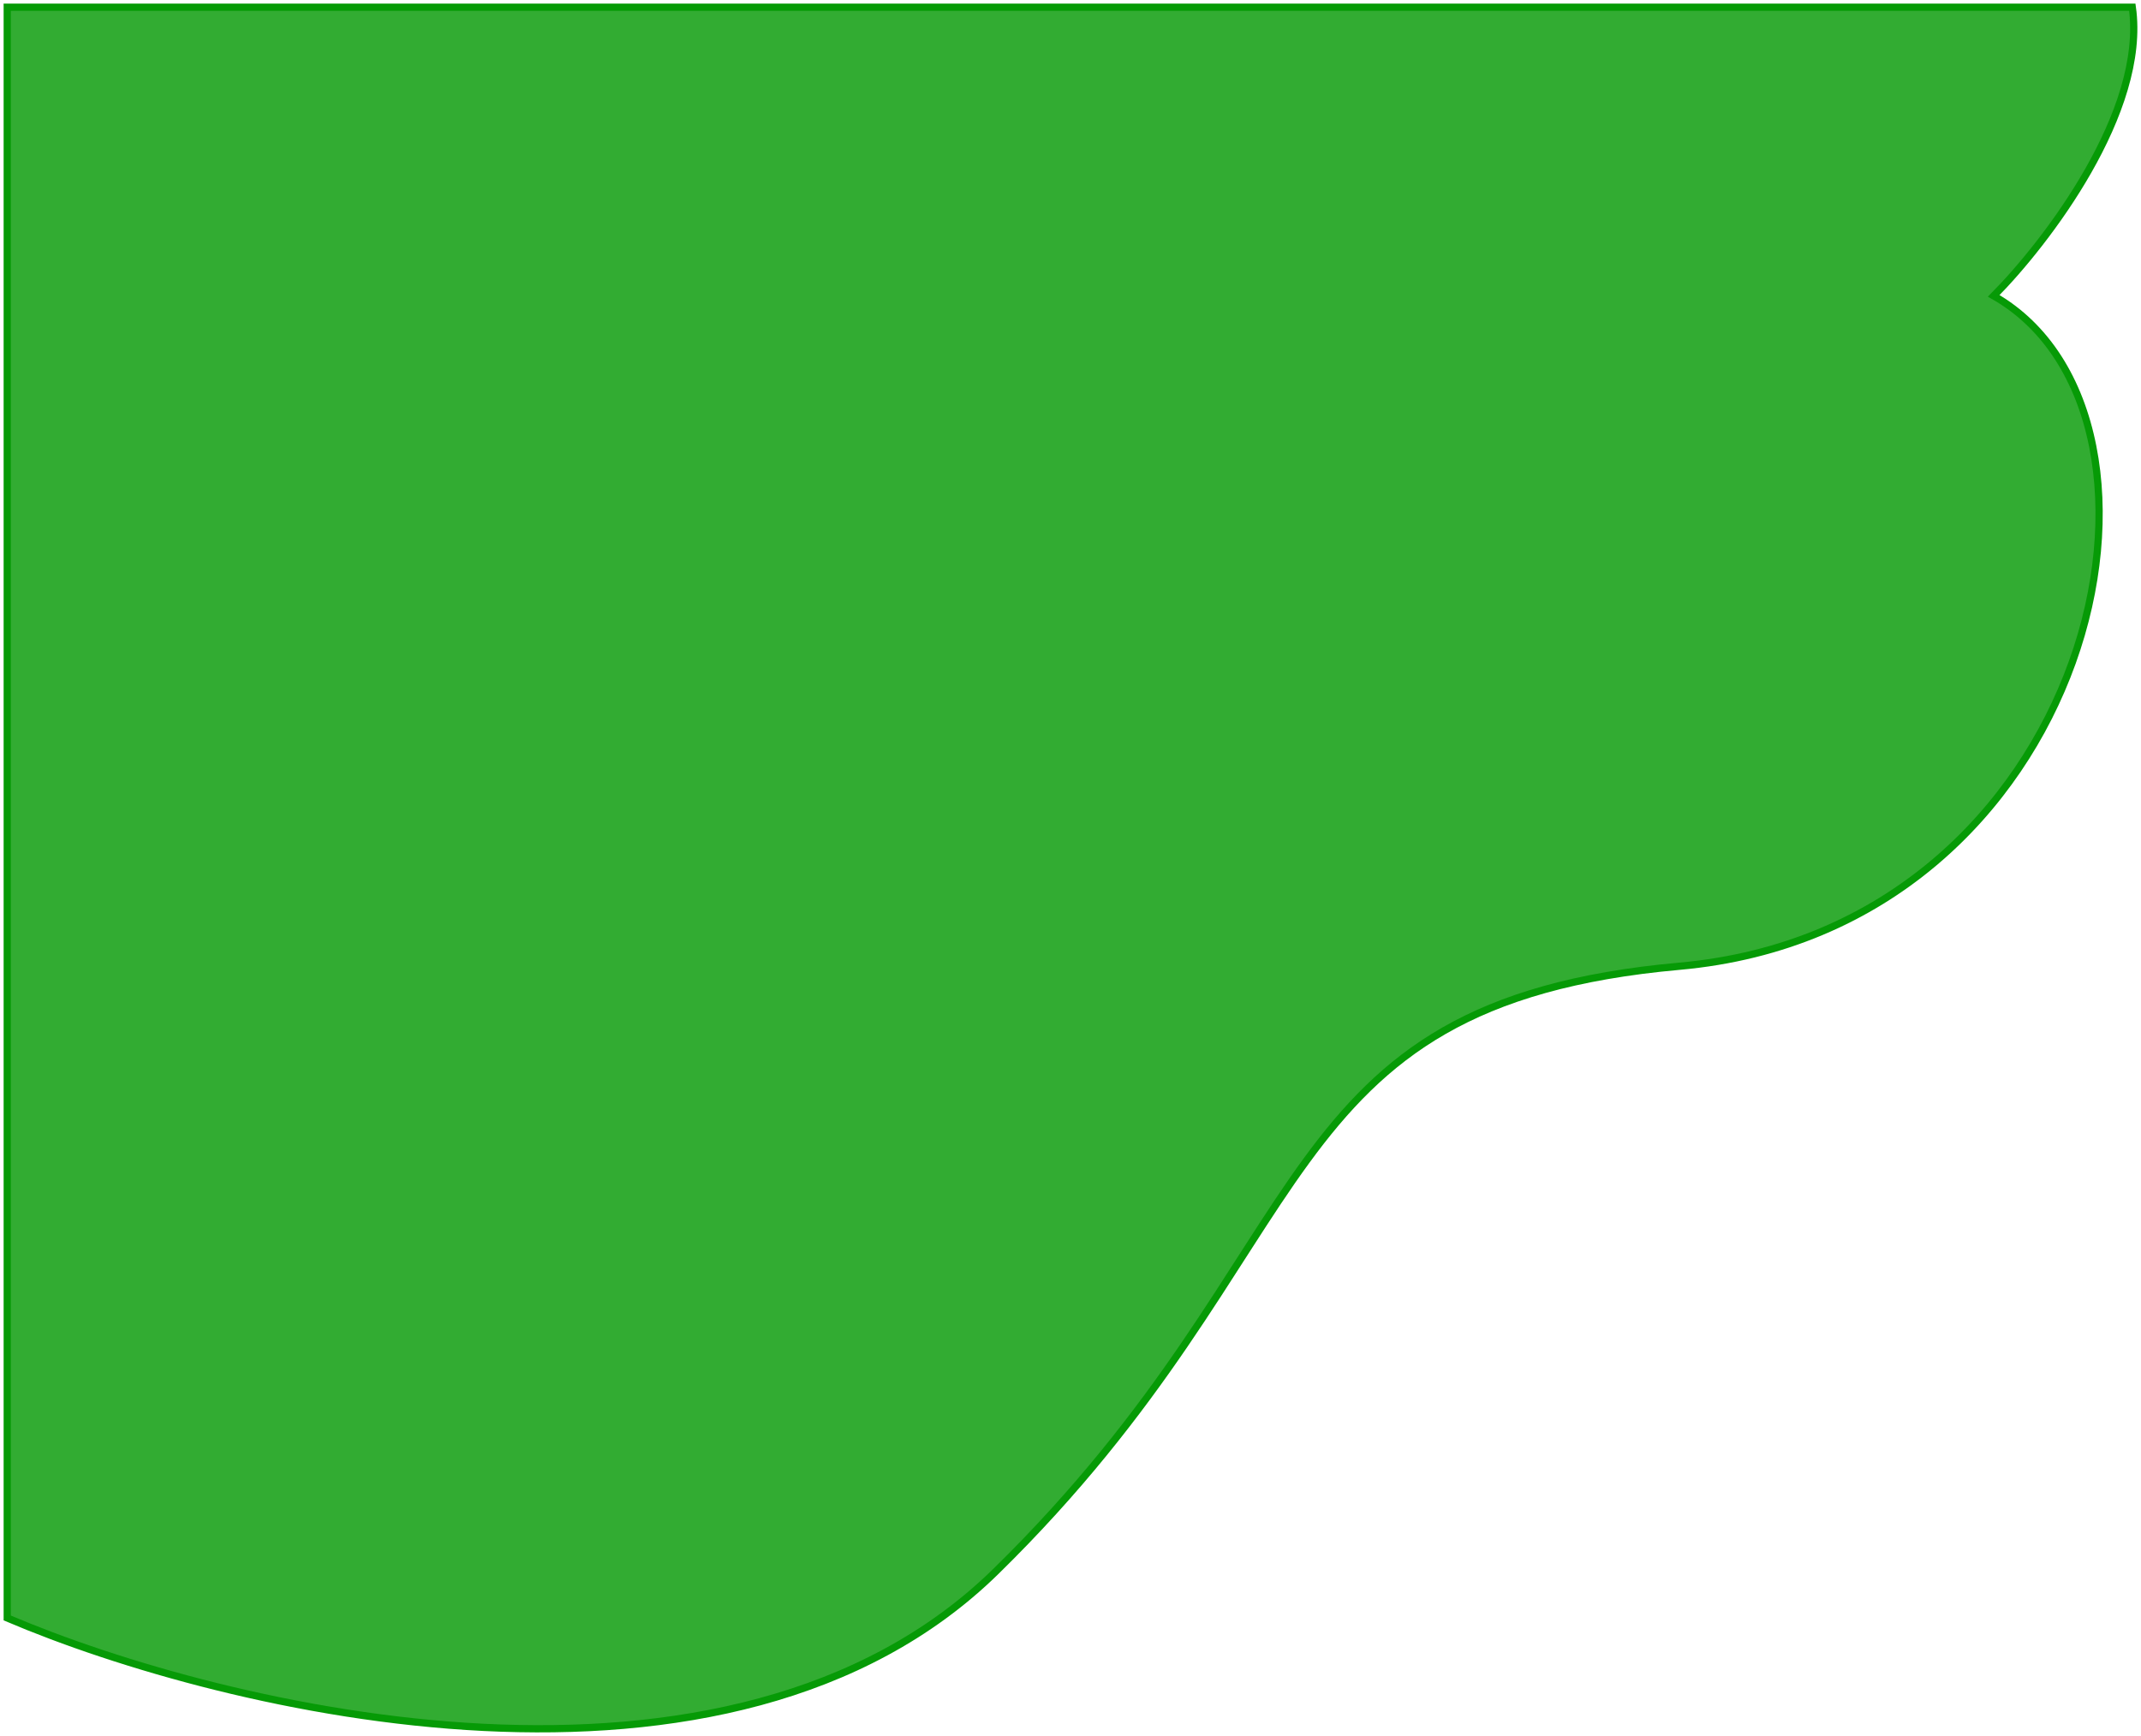 <svg width="296" height="240" viewBox="0 0 296 240" fill="none" xmlns="http://www.w3.org/2000/svg">
<path d="M137.68 217.244C100.891 253.285 31.231 236.552 1 223.68V1H294.798C296.842 15.416 282.876 33.608 275.637 40.902C305.017 57.635 289.688 128.43 232.206 133.578C174.724 138.727 183.666 172.193 137.68 217.244Z" fill="#069A06" fill-opacity="0.82" stroke="#069A06"/>
</svg>
